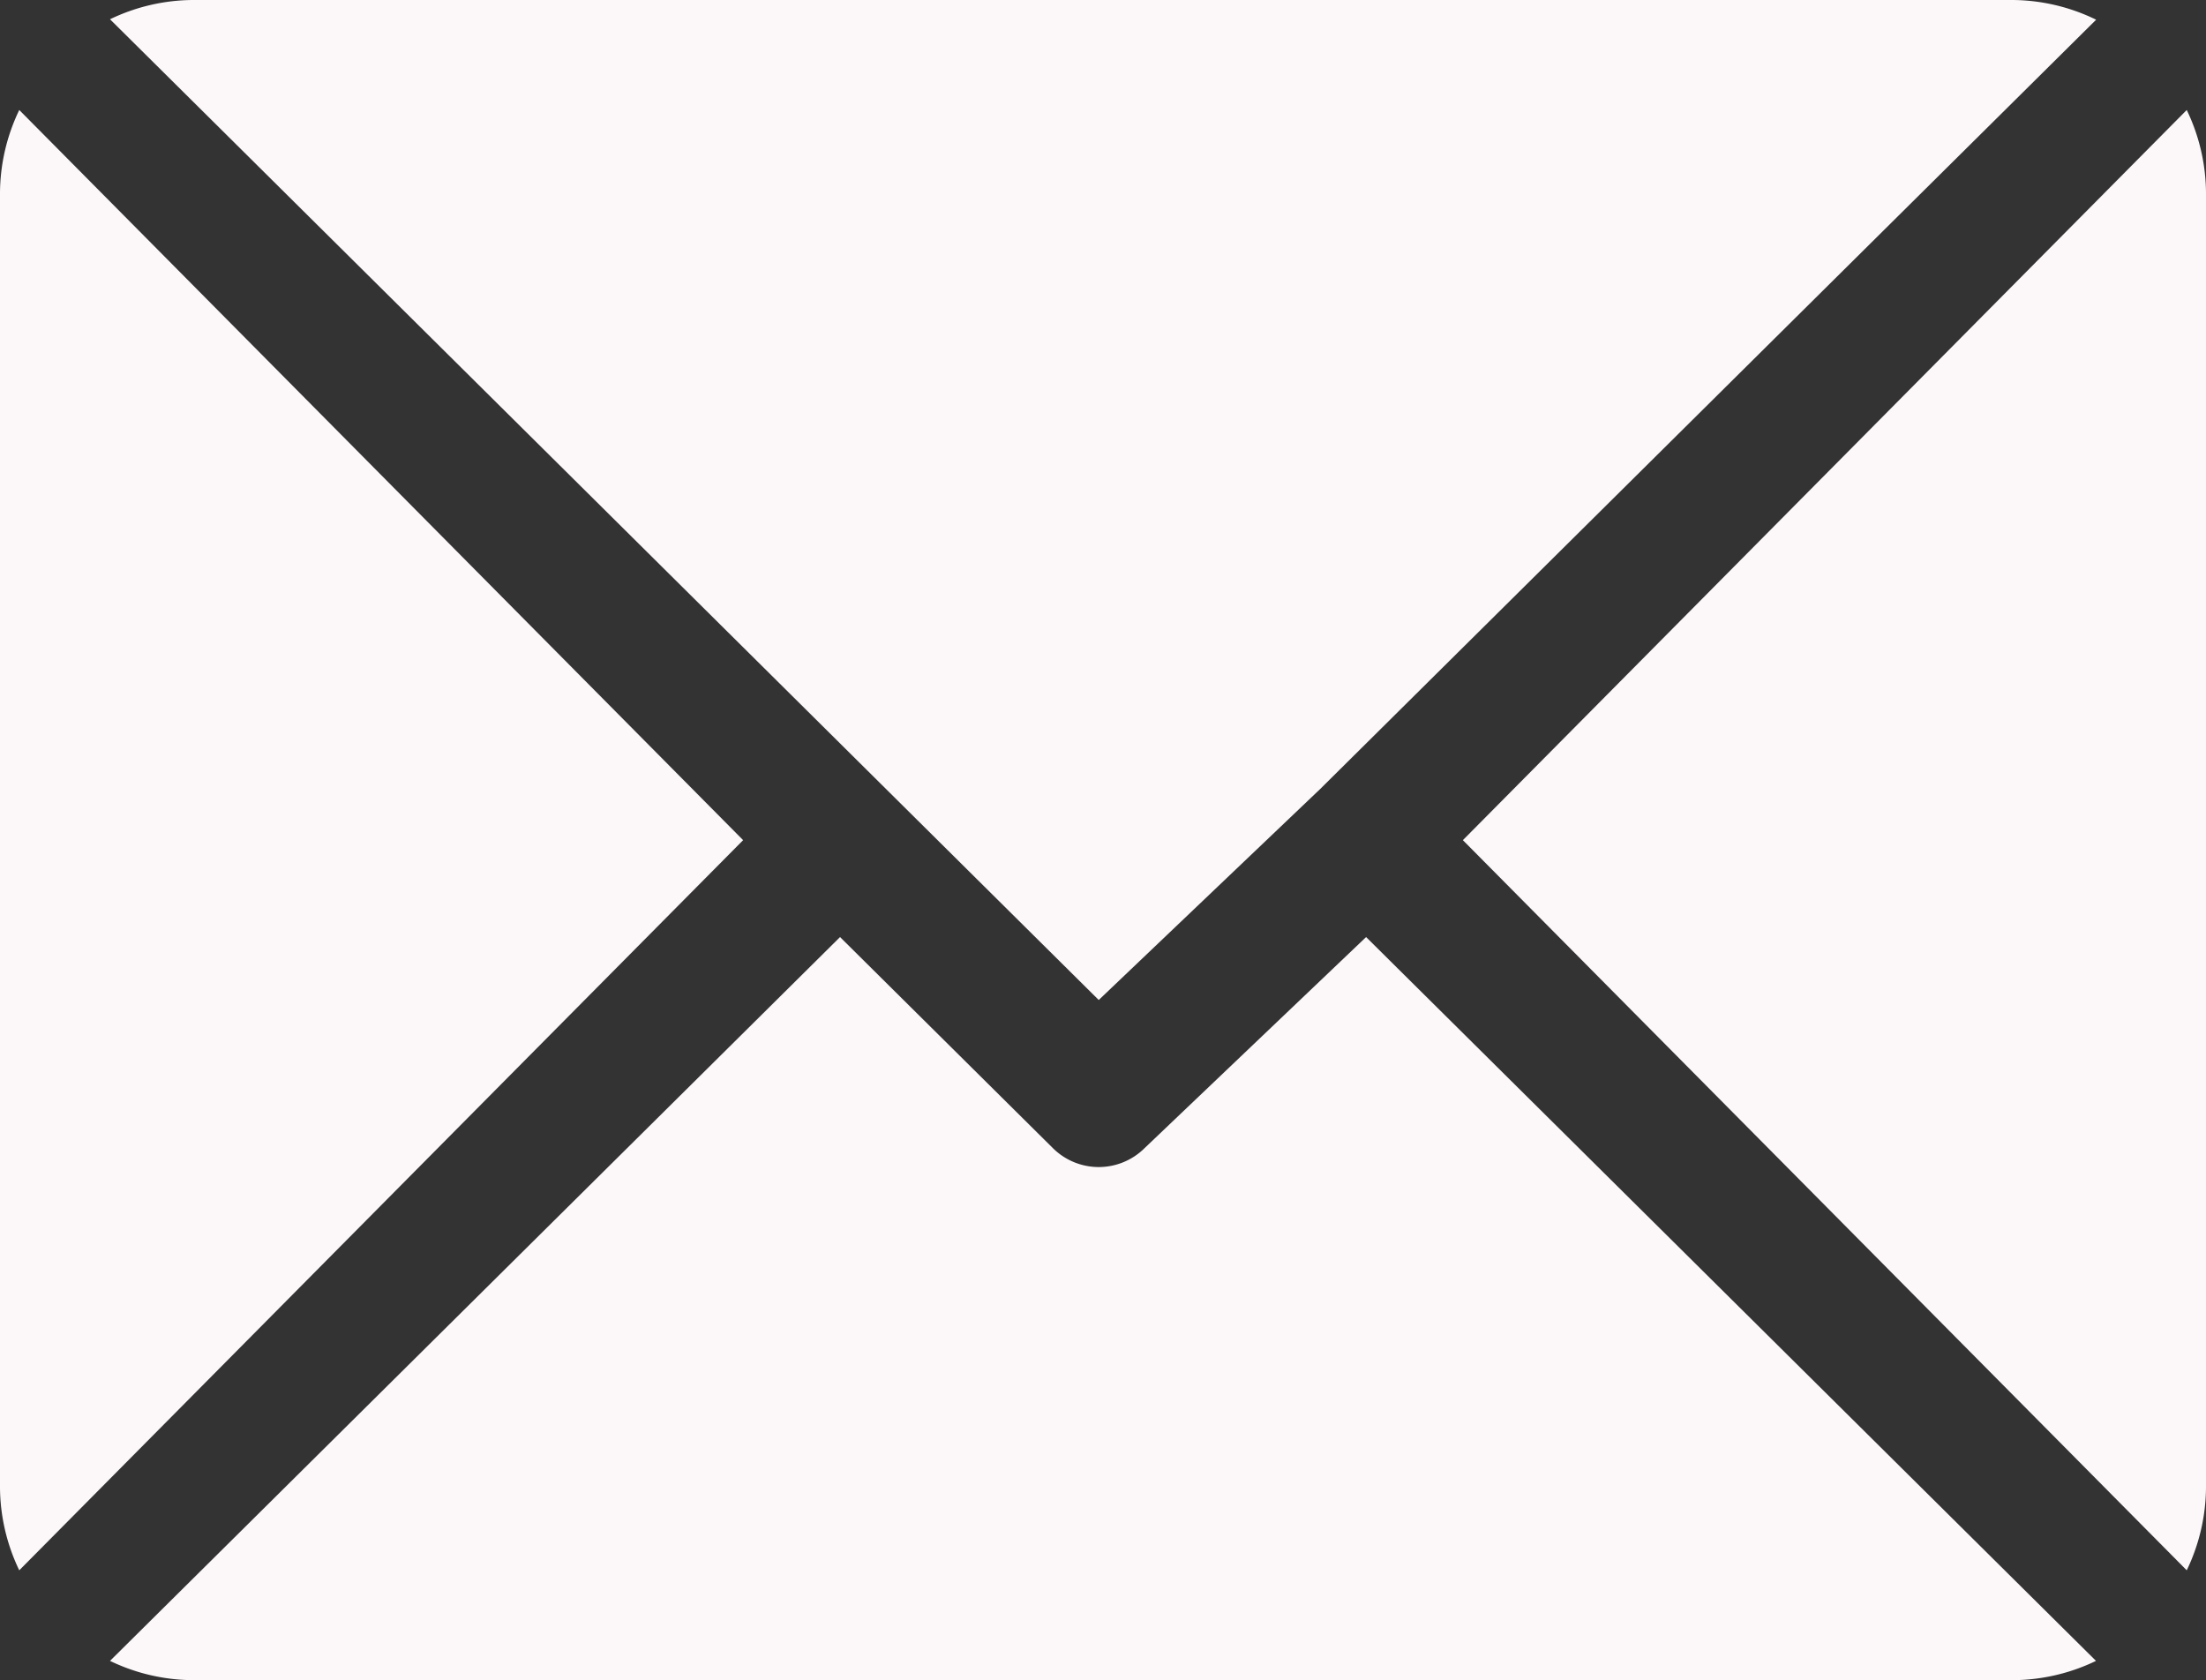<svg xmlns="http://www.w3.org/2000/svg" width="15" height="11.426" viewBox="0 0 15 11.426"><rect x="0" y="0" width="15" height="11.426" fill="#333333" stroke="none"/><g transform="translate(0 -61)"><g transform="translate(0.748 61)"><path d="M38.66,61H26.286a1.313,1.313,0,0,0-.565.131L32.444,67.8l1.507-1.436h0l5.275-5.23A1.313,1.313,0,0,0,38.66,61Z" transform="translate(-25.721 -61)" fill="#fcf8f9"/></g><g transform="translate(9.947 61.748)"><path d="M343.135,86.728l-4.922,4.965,4.922,4.965a1.314,1.314,0,0,0,.131-.565v-8.8A1.313,1.313,0,0,0,343.135,86.728Z" transform="translate(-338.213 -86.728)" fill="#fcf8f9"/></g><g transform="translate(0 61.748)"><path d="M.131,86.721A1.314,1.314,0,0,0,0,87.286v8.8a1.314,1.314,0,0,0,.131.565l4.922-4.965Z" transform="translate(0 -86.721)" fill="#fcf8f9"/></g><g transform="translate(0.748 67.372)"><path d="M34.255,277.211l-1.507,1.436a.442.442,0,0,1-.622,0l-1.448-1.436-4.964,4.922a1.313,1.313,0,0,0,.565.131H38.653a1.313,1.313,0,0,0,.565-.131Z" transform="translate(-25.714 -277.211)" fill="#fcf8f9"/></g></g></svg>